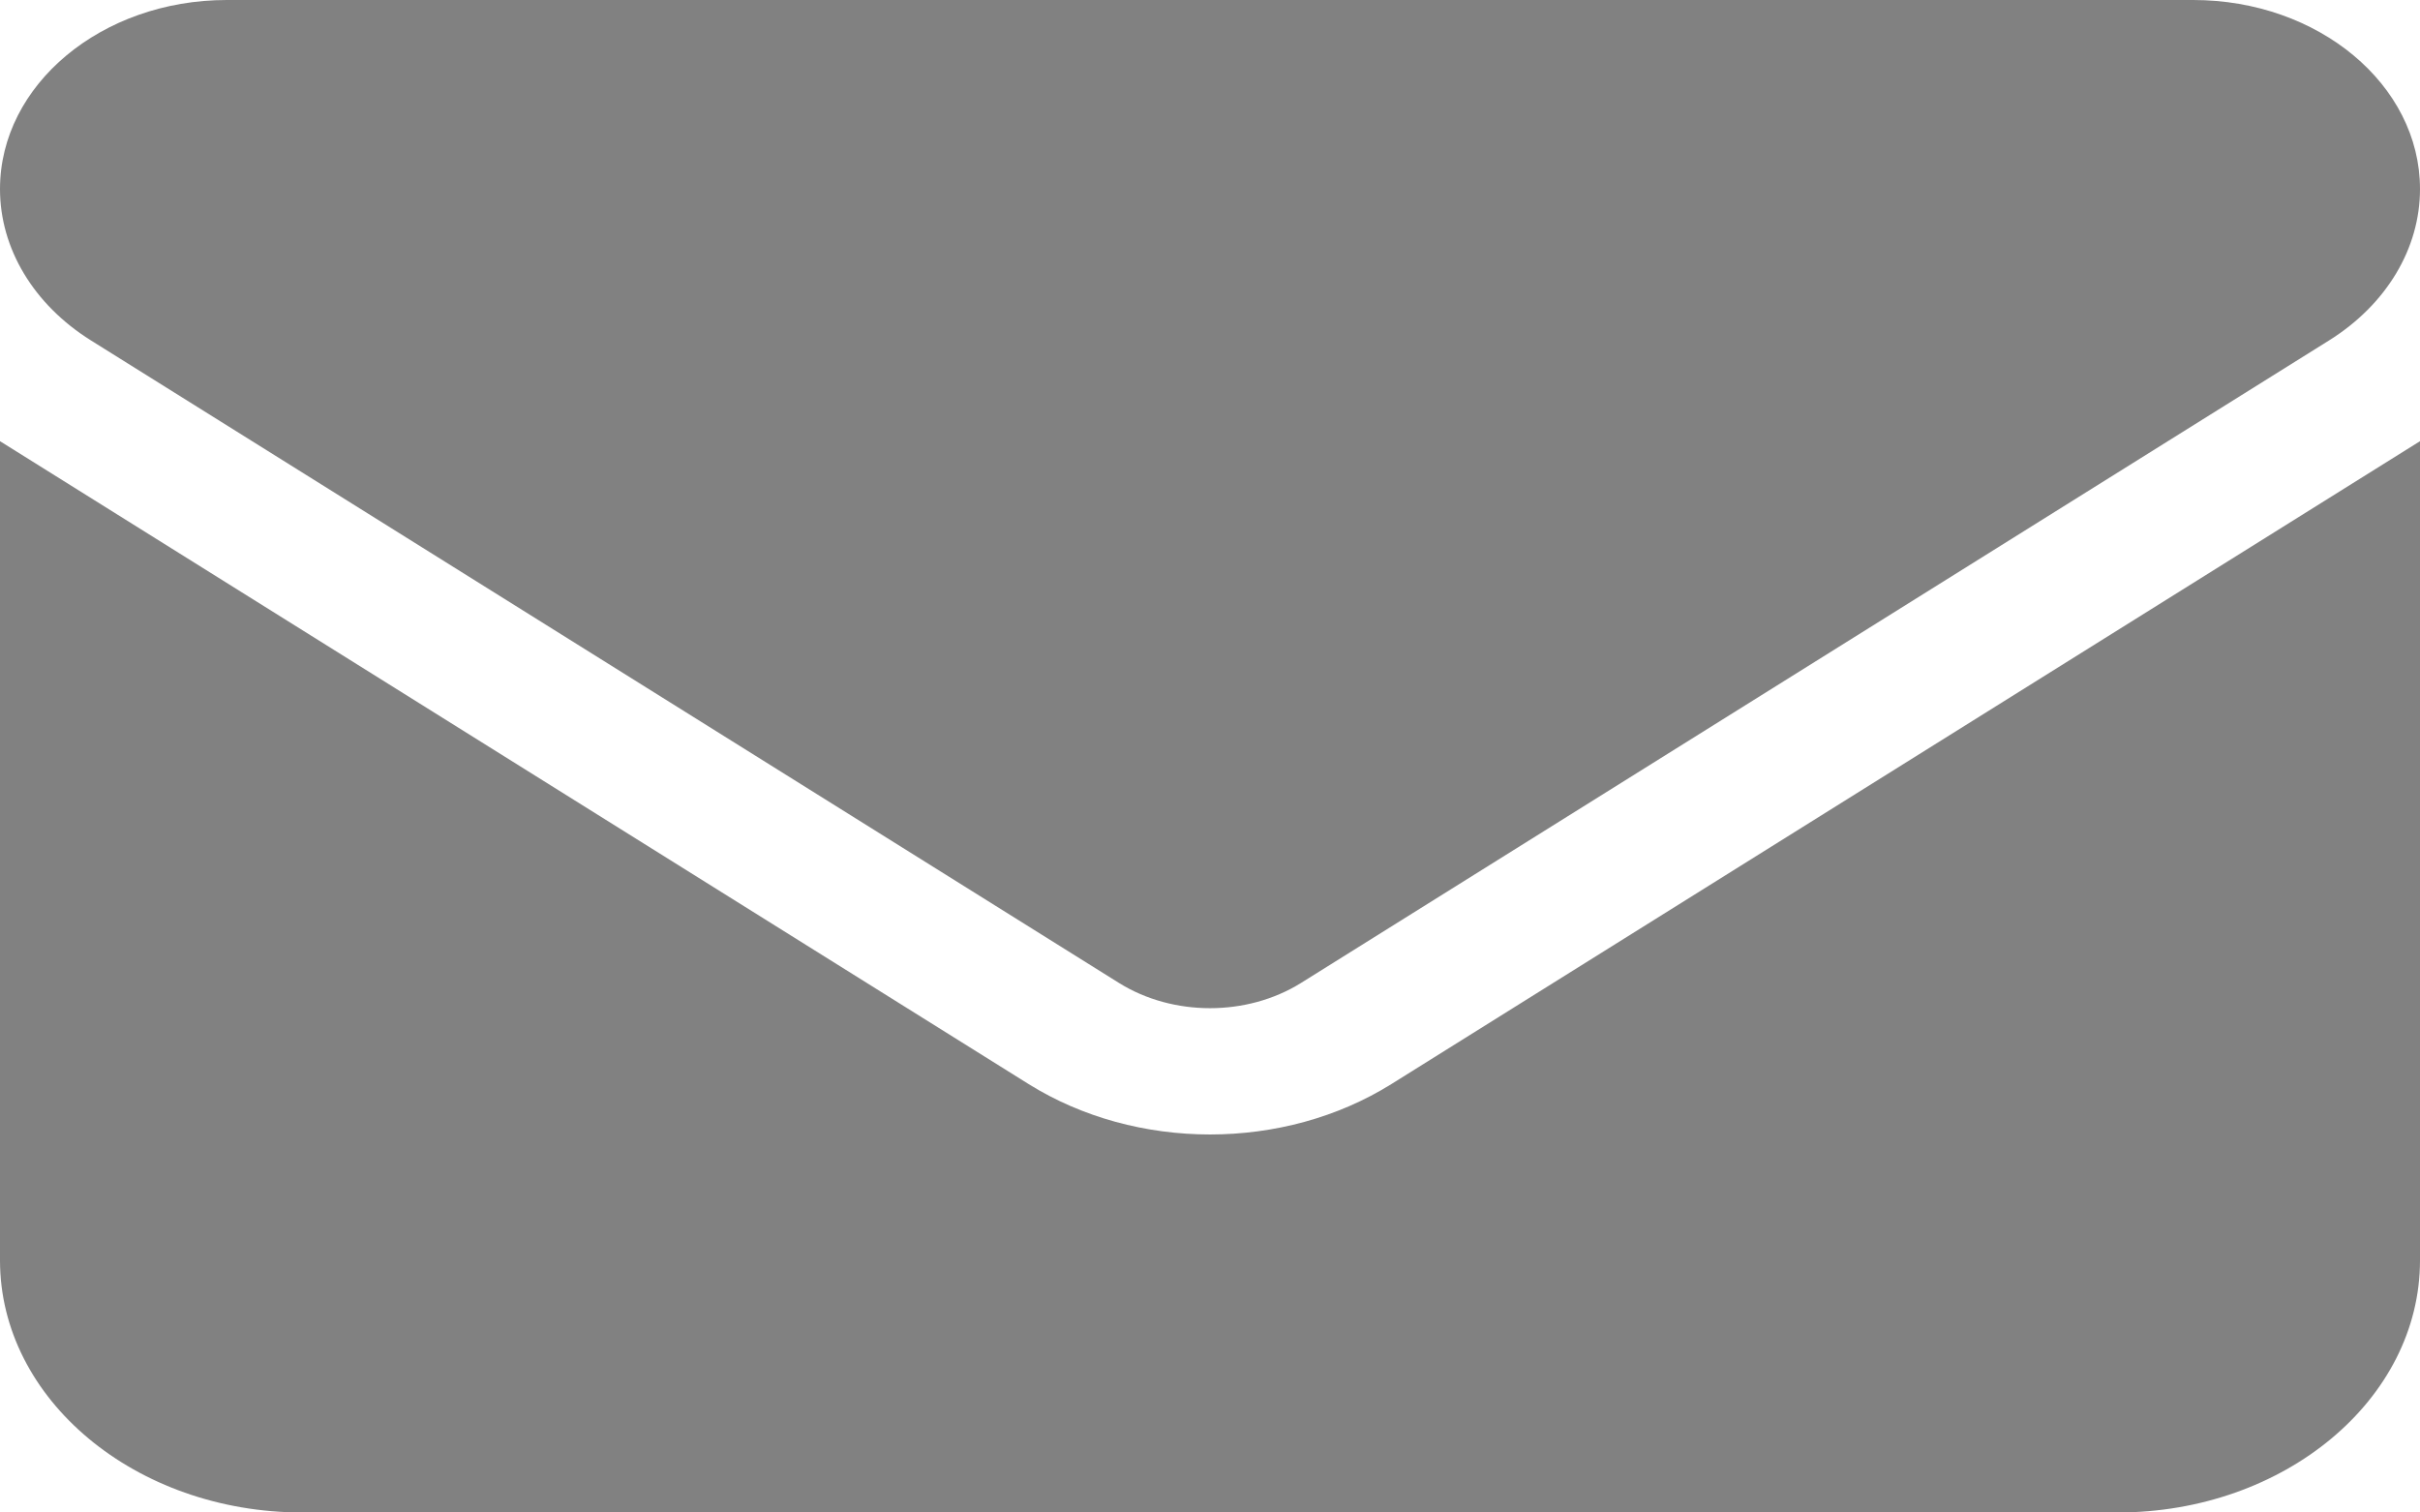 <svg width="16" height="10" viewBox="0 0 16 10" fill="none" xmlns="http://www.w3.org/2000/svg">
<path d="M1.5 0C0.672 0 0 0.56 0 1.25C0 1.643 0.222 2.013 0.6 2.25L7.4 6.5C7.756 6.721 8.244 6.721 8.6 6.5L15.4 2.25C15.778 2.013 16 1.643 16 1.25C16 0.56 15.328 0 14.5 0H1.5ZM0 2.917V8.333C0 9.253 0.897 10 2 10H14C15.103 10 16 9.253 16 8.333V2.917L9.2 7.167C8.488 7.612 7.513 7.612 6.8 7.167L0 2.917Z" fill="#818181"/>
</svg>
